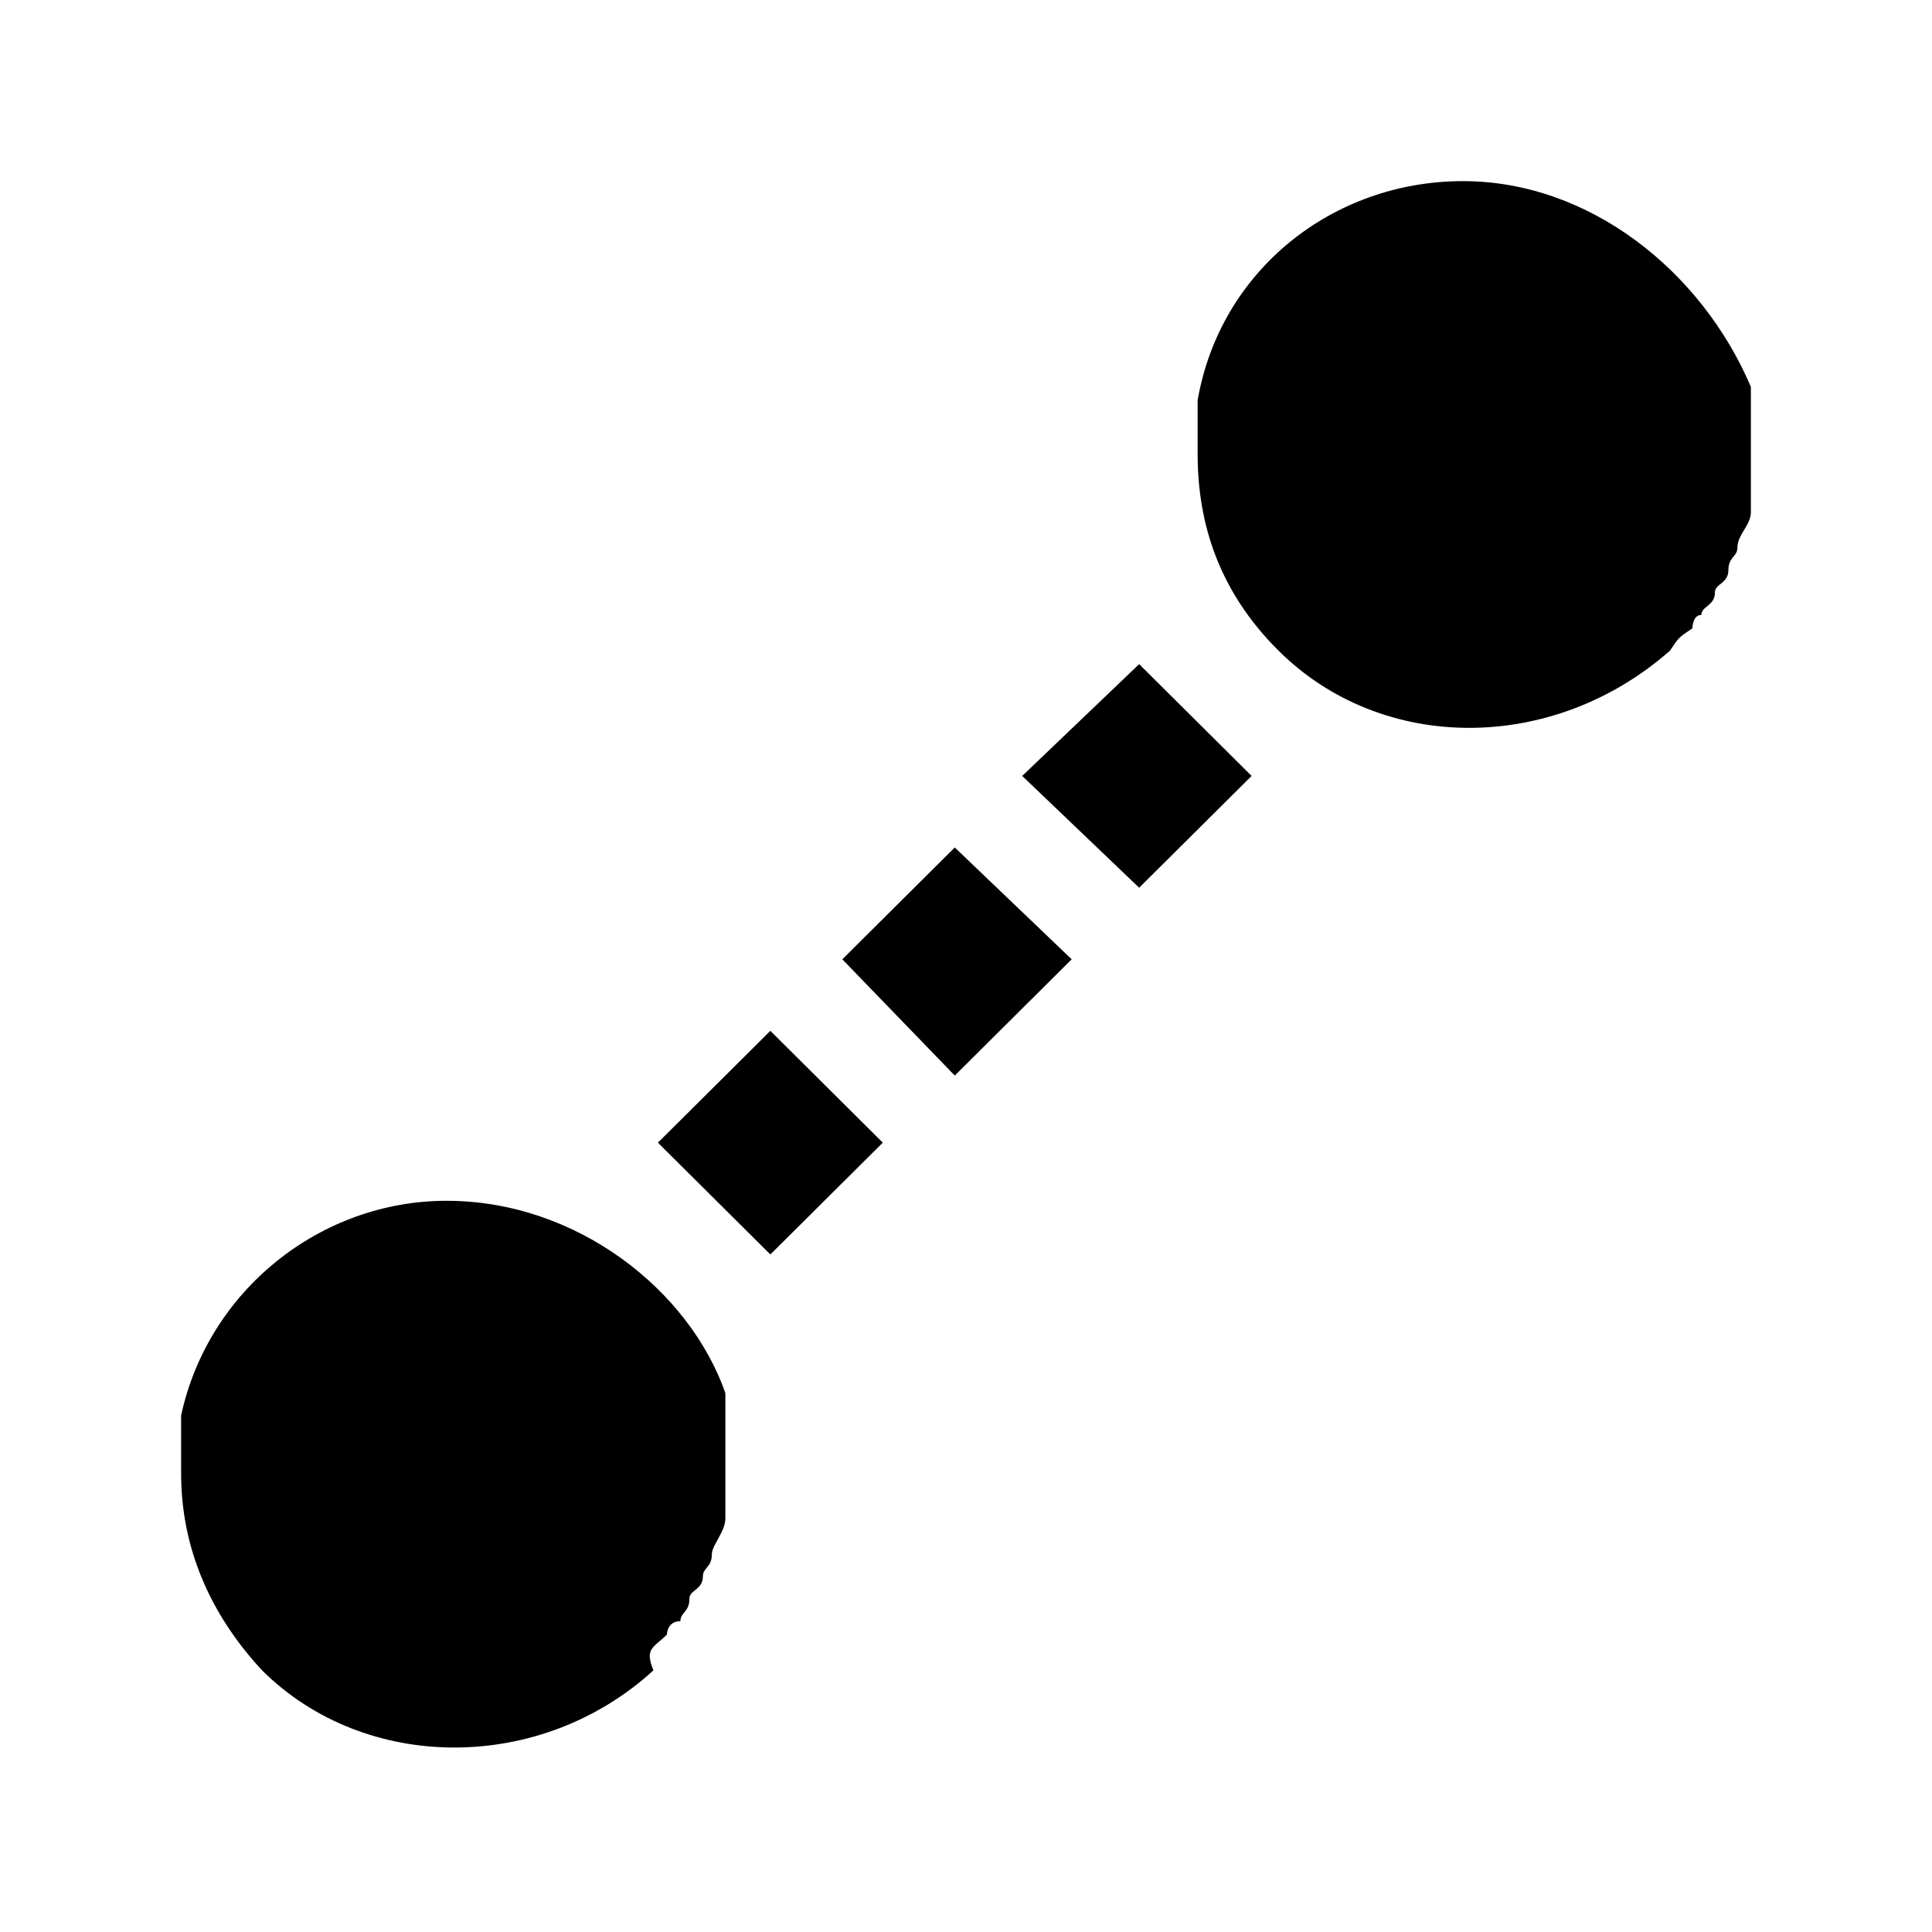 <?xml version="1.0" encoding="UTF-8"?>
<svg width="64px" height="64px" viewBox="0 0 64 64" version="1.1" xmlns="http://www.w3.org/2000/svg" xmlns:xlink="http://www.w3.org/1999/xlink">
    <!-- Generator: Sketch 52.6 (67491) - http://www.bohemiancoding.com/sketch -->
    <title>tool-object-line</title>
    <desc>Created with Sketch.</desc>
    <g id="tool-object-line" stroke="none" stroke-width="1" fill="none" fill-rule="evenodd">
        <g id="icon-tool-object-line" transform="translate(6, 6)" fill="#000000" fill-rule="nonzero">
            <path d="M8.791,33.778 C4.619,33.778 0.894,36.741 0,40.889 C0,41.778 0,42.074 0,42.815 C0,45.185 0.894,47.407 2.682,49.333 C6.109,52.741 11.92,52.741 15.645,49.333 C15.347,48.593 15.645,48.593 16.092,48.148 C16.092,48.148 16.092,47.704 16.539,47.704 C16.539,47.407 16.837,47.407 16.837,46.963 C16.837,46.667 17.284,46.667 17.284,46.222 C17.284,45.926 17.582,45.926 17.582,45.481 C17.582,45.185 18.029,44.741 18.029,44.296 C18.029,44 18.029,44 18.029,43.556 C18.029,43.259 18.029,42.815 18.029,42.519 C18.029,42.074 18.029,42.074 18.029,41.778 C18.029,41.333 18.029,40.889 18.029,40.593 C18.029,40.593 18.029,40.148 18.029,40.148 C16.837,36.741 13.112,33.778 8.791,33.778 Z M42.464,0 C38.143,0 34.418,2.963 33.673,7.259 C33.673,8 33.673,8.296 33.673,9.037 C33.673,11.407 34.418,13.63 36.355,15.556 C39.782,18.963 45.444,18.963 49.318,15.556 C49.616,15.111 49.616,15.111 50.063,14.815 C50.063,14.815 50.063,14.37 50.361,14.37 C50.361,14.074 50.808,14.074 50.808,13.63 C50.808,13.333 51.255,13.333 51.255,12.889 C51.255,12.444 51.553,12.444 51.553,12.148 C51.553,11.704 52,11.407 52,10.963 C52,10.667 52,10.667 52,10.222 C52,9.778 52,9.481 52,9.037 C52,8.741 52,8.741 52,8.296 C52,8 52,7.556 52,7.259 C52,7.259 52,6.815 52,6.815 C50.361,2.963 46.636,0 42.464,0 Z M15.794,31.852 L19.519,28.148 L23.244,31.852 L19.519,35.556 L15.794,31.852 Z M21.903,25.778 L25.628,22.074 L29.501,25.778 L25.628,29.63 L21.903,25.778 Z M27.862,19.704 L31.736,16 L35.461,19.704 L31.736,23.407 L27.862,19.704 Z" id="Shape"></path>
        </g>
    </g>
</svg>